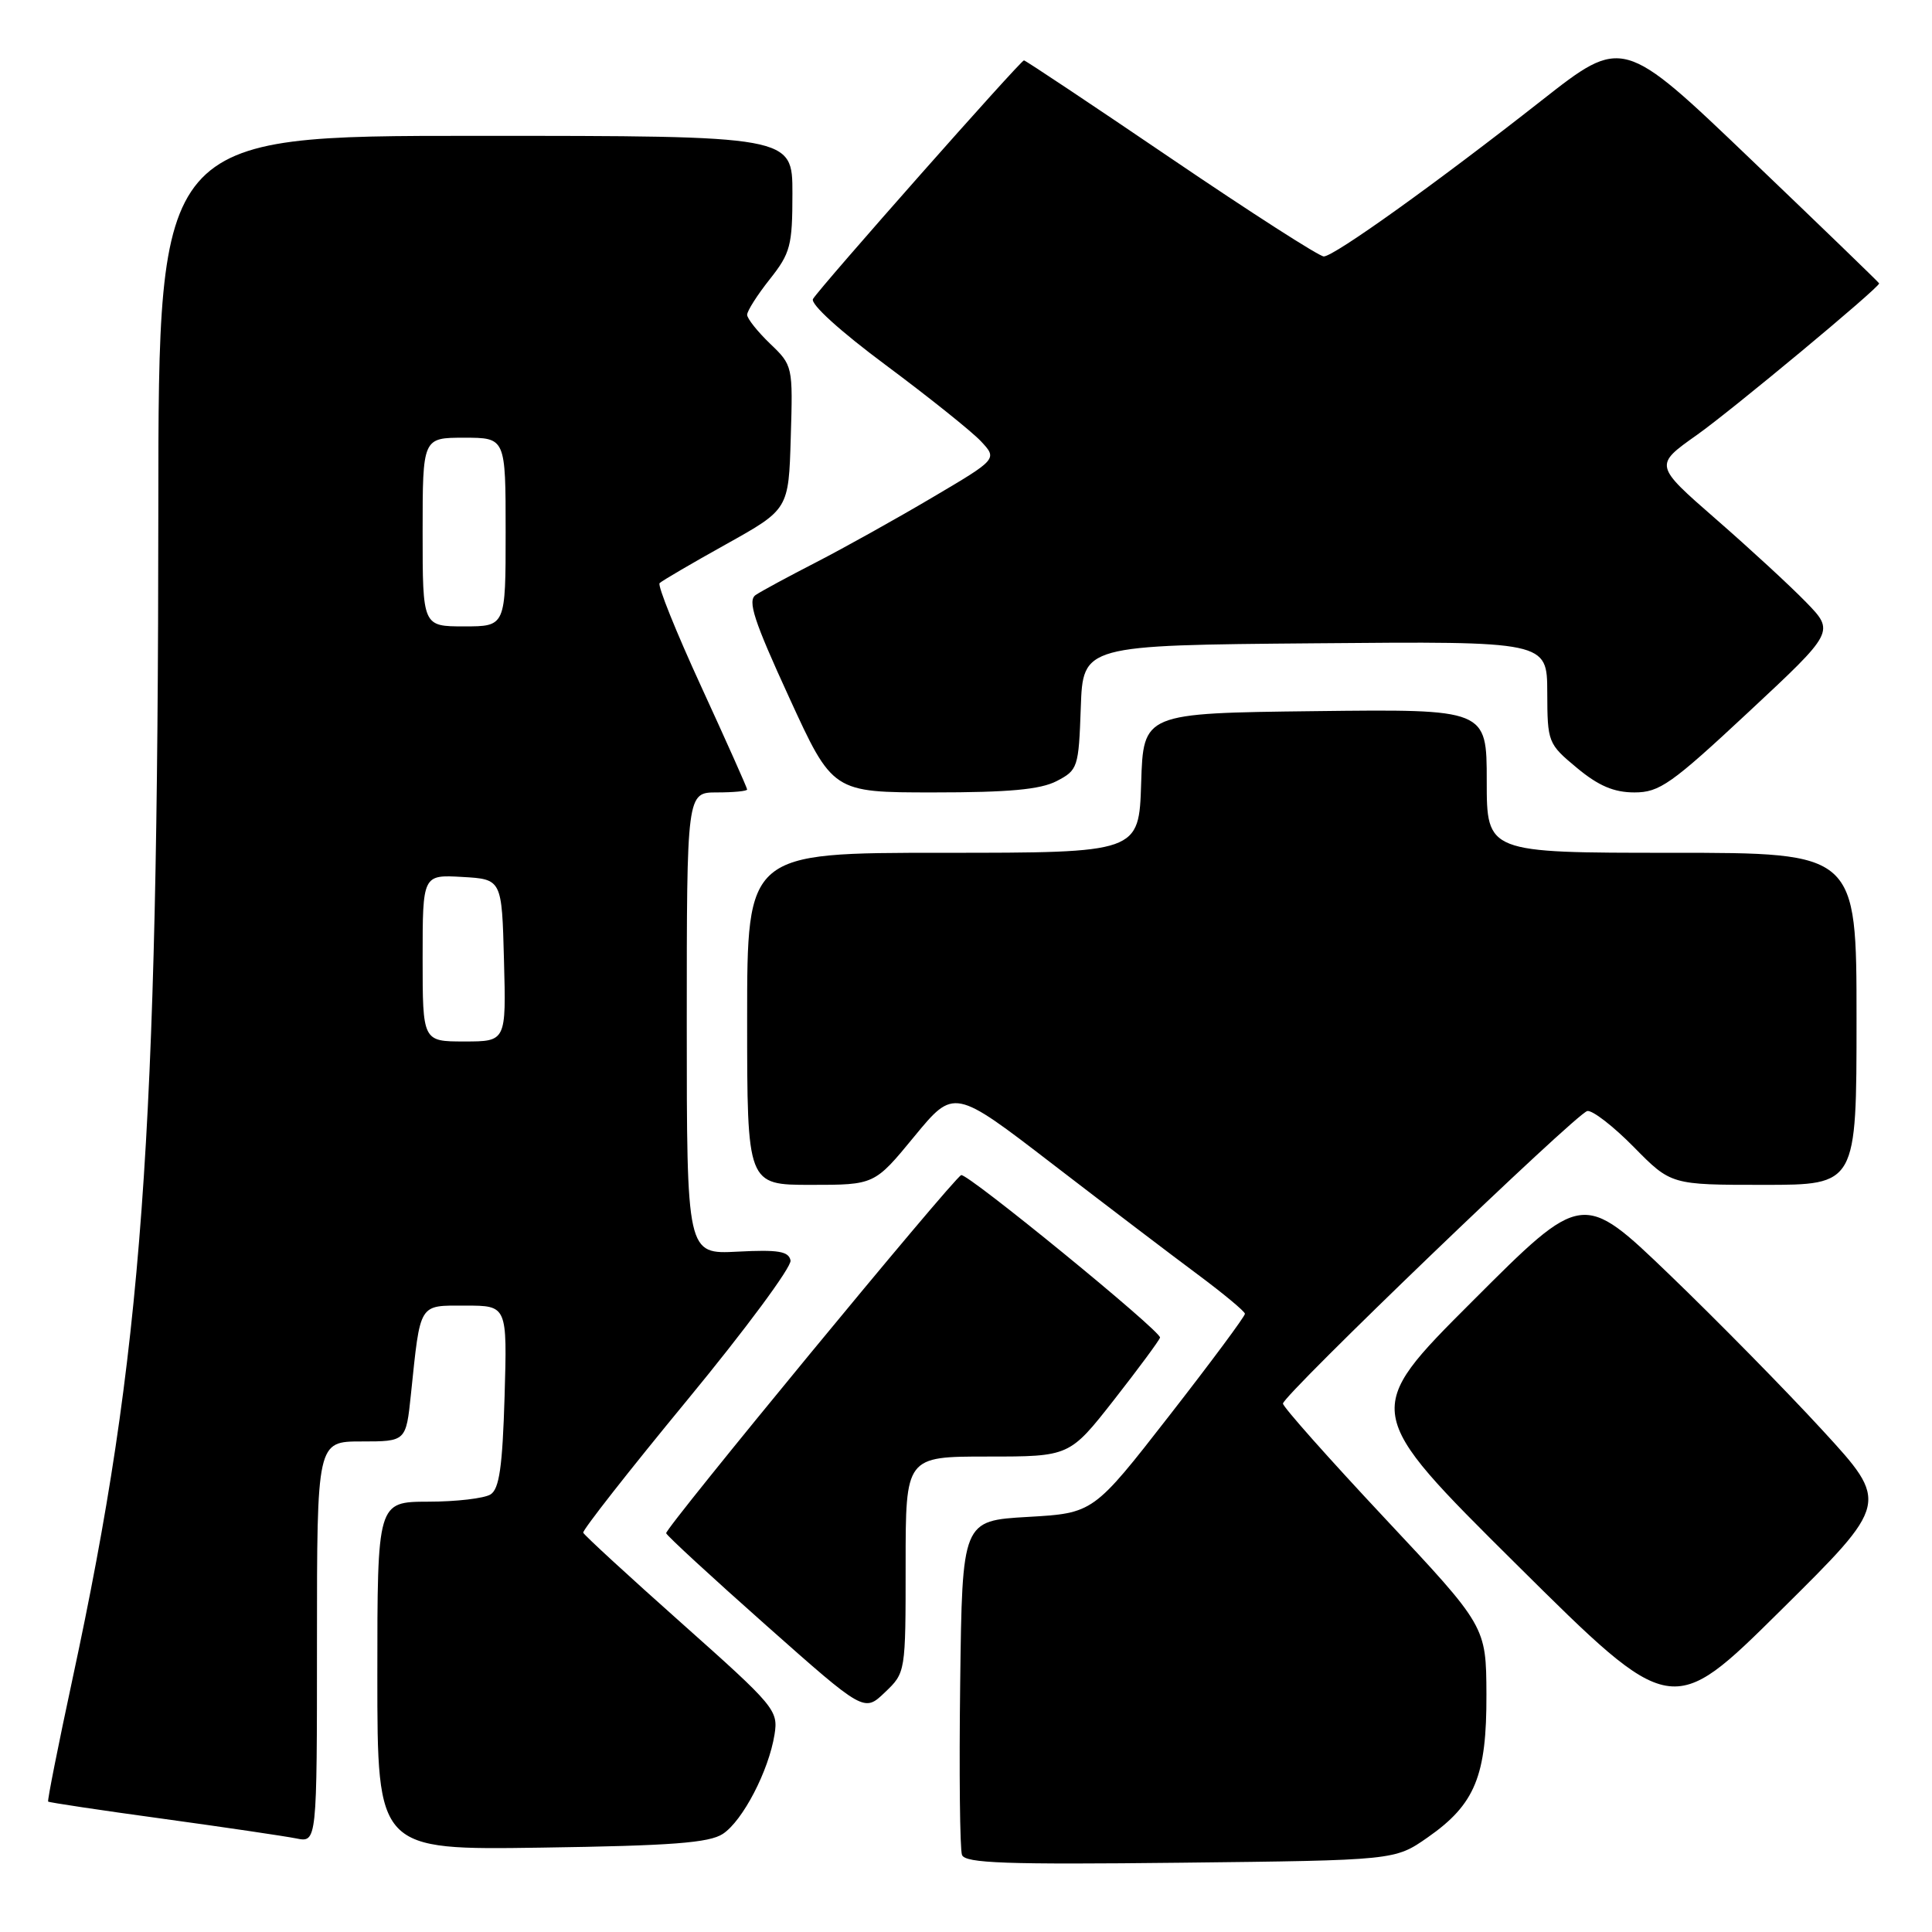 <?xml version="1.0" encoding="UTF-8" standalone="no"?>
<!DOCTYPE svg PUBLIC "-//W3C//DTD SVG 1.1//EN" "http://www.w3.org/Graphics/SVG/1.1/DTD/svg11.dtd" >
<svg xmlns="http://www.w3.org/2000/svg" xmlns:xlink="http://www.w3.org/1999/xlink" version="1.1" viewBox="0 0 256 256">
 <g >
 <path fill="currentColor"
d=" M 189.17 243.47 C 195.46 239.08 197.00 235.33 196.96 224.50 C 196.92 215.50 196.92 215.50 183.46 201.14 C 176.06 193.24 170.00 186.42 170.00 185.98 C 170.00 184.88 208.82 147.57 210.32 147.22 C 210.98 147.07 213.75 149.21 216.47 151.97 C 221.42 157.00 221.42 157.00 233.71 157.00 C 246.00 157.00 246.00 157.00 246.00 135.00 C 246.00 113.00 246.00 113.00 221.50 113.00 C 197.00 113.00 197.00 113.00 197.00 103.48 C 197.00 93.96 197.00 93.96 174.25 94.23 C 151.50 94.50 151.50 94.50 151.21 103.75 C 150.92 113.00 150.92 113.00 124.96 113.00 C 99.00 113.00 99.00 113.00 99.00 135.00 C 99.00 157.00 99.00 157.00 107.44 157.00 C 115.88 157.00 115.88 157.00 121.14 150.60 C 126.41 144.20 126.41 144.20 139.45 154.23 C 146.63 159.75 155.29 166.34 158.71 168.88 C 162.12 171.42 164.94 173.76 164.96 174.08 C 164.98 174.41 160.47 180.48 154.94 187.58 C 144.88 200.50 144.88 200.50 136.19 201.00 C 127.50 201.50 127.50 201.50 127.23 222.98 C 127.08 234.79 127.19 245.06 127.47 245.79 C 127.89 246.89 133.31 247.08 156.41 246.82 C 184.83 246.50 184.83 246.50 189.17 243.47 Z  M 95.78 243.00 C 98.42 241.26 101.86 234.64 102.63 229.83 C 103.14 226.62 102.69 226.09 90.33 215.09 C 83.27 208.81 77.40 203.41 77.28 203.09 C 77.16 202.77 83.36 194.86 91.06 185.52 C 98.76 176.18 104.92 167.85 104.75 167.02 C 104.51 165.80 103.13 165.57 97.73 165.85 C 91.00 166.20 91.00 166.20 91.00 135.60 C 91.00 105.00 91.00 105.00 95.00 105.00 C 97.20 105.00 99.00 104.83 99.00 104.61 C 99.00 104.40 96.27 98.28 92.93 91.01 C 89.59 83.75 87.10 77.56 87.40 77.27 C 87.69 76.97 91.66 74.65 96.22 72.11 C 104.50 67.49 104.50 67.49 104.78 57.97 C 105.07 48.51 105.05 48.42 102.03 45.53 C 100.37 43.93 99.00 42.21 99.00 41.71 C 99.00 41.20 100.35 39.08 102.00 37.00 C 104.74 33.54 105.00 32.55 105.00 25.61 C 105.00 18.00 105.00 18.00 63.00 18.00 C 21.00 18.00 21.00 18.00 20.98 67.25 C 20.94 151.35 18.89 179.33 9.60 222.50 C 7.71 231.29 6.26 238.59 6.38 238.72 C 6.51 238.84 13.34 239.87 21.55 240.99 C 29.77 242.12 37.74 243.30 39.25 243.60 C 42.00 244.16 42.00 244.16 42.00 217.58 C 42.00 191.00 42.00 191.00 47.90 191.00 C 53.80 191.00 53.80 191.00 54.45 184.75 C 55.73 172.50 55.42 173.00 61.68 173.00 C 67.21 173.00 67.21 173.00 66.86 185.04 C 66.58 194.36 66.16 197.29 65.00 198.02 C 64.17 198.54 60.46 198.98 56.75 198.98 C 50.00 199.00 50.00 199.00 50.00 222.07 C 50.00 245.14 50.00 245.14 71.75 244.82 C 89.00 244.57 93.97 244.19 95.78 243.00 Z  M 241.50 189.53 C 236.64 184.24 227.50 174.94 221.18 168.86 C 209.69 157.82 209.69 157.82 195.10 172.42 C 180.50 187.01 180.50 187.01 201.00 207.35 C 221.50 227.69 221.50 227.69 235.92 213.42 C 250.34 199.15 250.34 199.15 241.50 189.53 Z  M 120.00 207.31 C 120.00 193.00 120.00 193.00 130.86 193.00 C 141.72 193.00 141.72 193.00 147.61 185.49 C 150.85 181.35 153.59 177.64 153.71 177.24 C 153.93 176.45 128.12 155.36 127.36 155.71 C 126.24 156.22 88.06 202.57 88.27 203.16 C 88.40 203.53 94.35 209.01 101.50 215.35 C 114.50 226.88 114.50 226.88 117.25 224.25 C 120.00 221.63 120.00 221.62 120.00 207.31 Z  M 140.01 103.50 C 142.82 102.04 142.93 101.72 143.21 93.75 C 143.50 85.50 143.50 85.50 174.25 85.24 C 205.00 84.97 205.00 84.97 205.02 91.74 C 205.04 98.37 205.11 98.56 208.95 101.75 C 211.81 104.13 213.86 105.00 216.57 105.00 C 219.89 105.00 221.44 103.91 231.69 94.35 C 243.11 83.70 243.11 83.70 239.30 79.78 C 237.21 77.63 231.83 72.67 227.34 68.76 C 219.18 61.64 219.18 61.64 224.84 57.64 C 229.46 54.37 249.00 38.13 249.00 37.55 C 249.00 37.46 241.36 30.07 232.01 21.13 C 215.02 4.87 215.02 4.87 204.26 13.32 C 190.32 24.27 176.79 33.96 175.41 33.98 C 174.82 33.99 165.72 28.15 155.19 21.00 C 144.66 13.85 135.88 8.00 135.68 8.00 C 135.23 8.00 108.69 38.02 107.73 39.61 C 107.33 40.26 111.29 43.86 117.40 48.40 C 123.08 52.63 128.73 57.15 129.96 58.45 C 132.18 60.82 132.18 60.82 123.52 65.93 C 118.77 68.74 111.86 72.59 108.19 74.48 C 104.51 76.37 100.88 78.33 100.13 78.84 C 99.03 79.59 99.89 82.23 104.55 92.38 C 110.33 105.00 110.33 105.00 123.71 105.00 C 133.68 105.00 137.84 104.62 140.01 103.50 Z  M 56.00 126.95 C 56.00 115.90 56.00 115.90 61.25 116.20 C 66.50 116.50 66.50 116.50 66.78 127.25 C 67.07 138.00 67.07 138.00 61.53 138.00 C 56.00 138.00 56.00 138.00 56.00 126.95 Z  M 56.00 70.50 C 56.00 58.00 56.00 58.00 61.50 58.00 C 67.00 58.00 67.00 58.00 67.00 70.50 C 67.00 83.00 67.00 83.00 61.50 83.00 C 56.00 83.00 56.00 83.00 56.00 70.50 Z "/>
</g>
</svg>